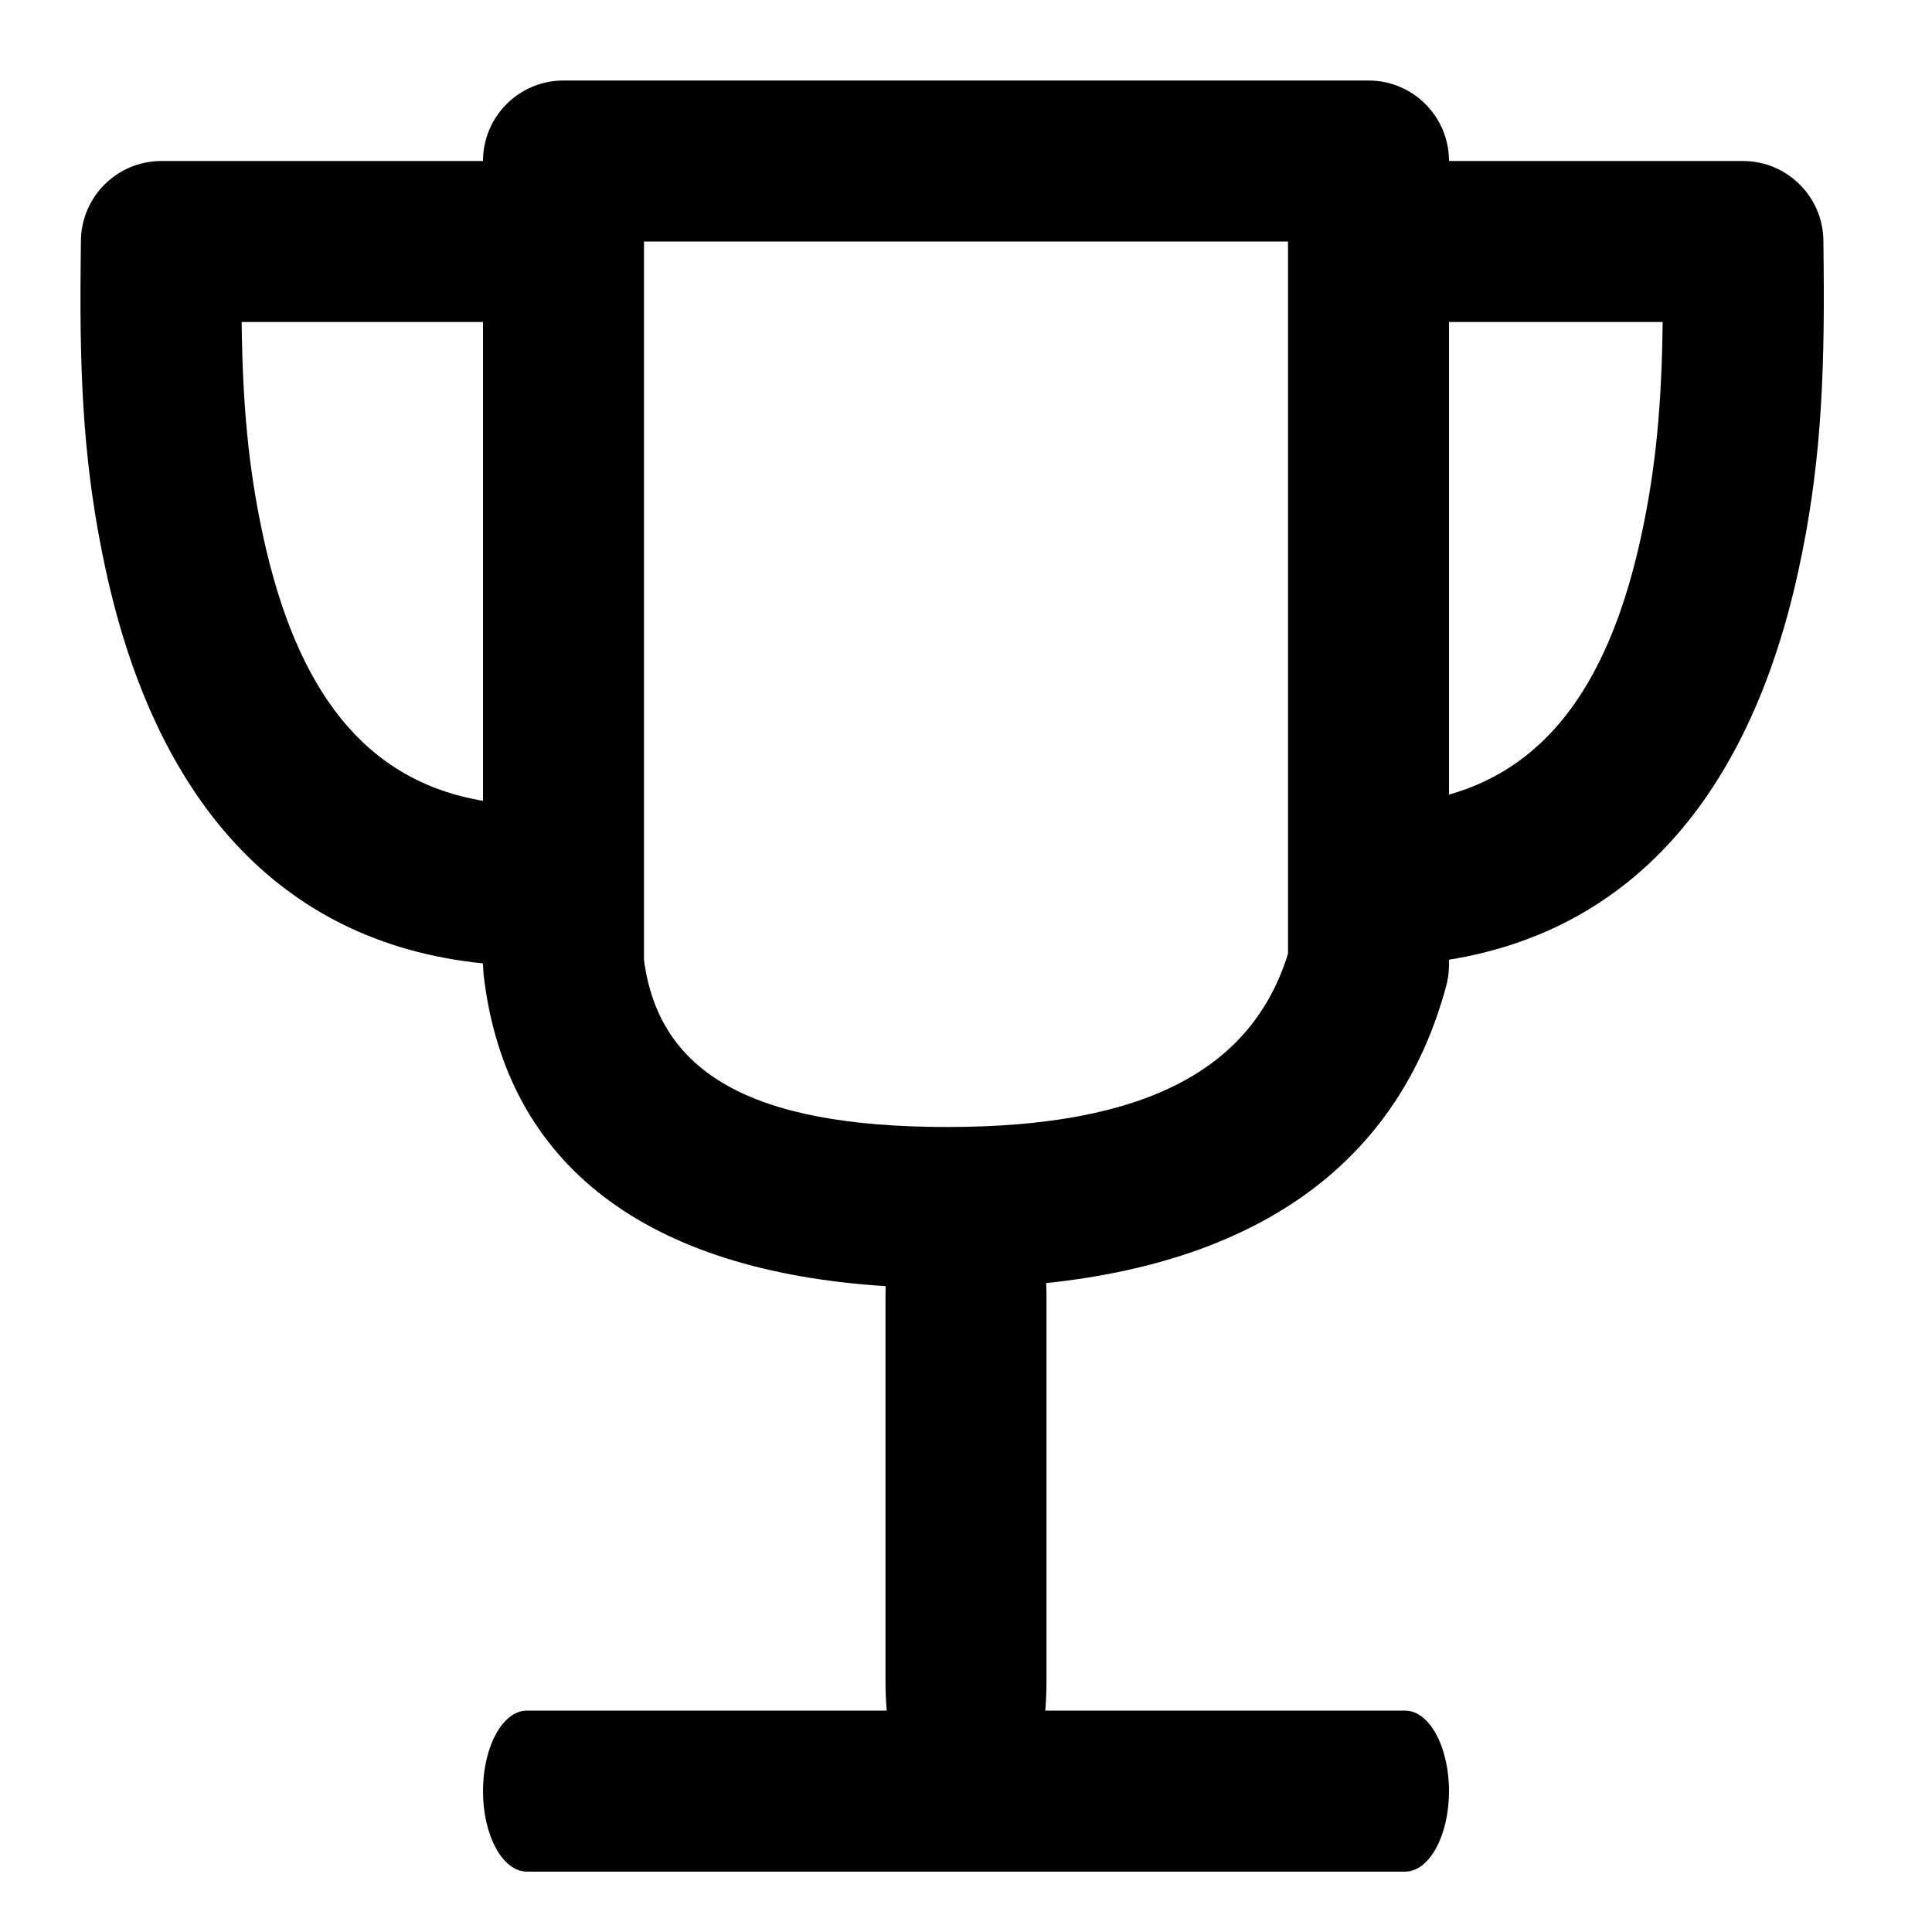 <svg xmlns="http://www.w3.org/2000/svg" width="24" height="24" viewBox="0 0 24 24">
  <path d="M12.996,15.939 C12.999,15.998 13,16.057 13,16.118 L13,20.882 C13,21.008 12.995,21.131 12.985,21.25 L17.455,21.25 C17.756,21.25 18,21.698 18,22.25 C18,22.802 17.756,23.25 17.455,23.25 L6.545,23.25 C6.244,23.25 6,22.802 6,22.25 C6,21.698 6.244,21.25 6.545,21.25 L11.015,21.25 C11.005,21.131 11,21.008 11,20.882 L11,16.118 C11,16.07 11.001,16.023 11.002,15.977 C8.058,15.791 6.282,14.497 6.007,12.103 L6,11.989 L6,11.968 C3.414,11.705 1.918,9.86 1.315,7.087 C1.048,5.861 0.986,4.773 1.002,3.299 C1.004,3.126 1.005,3.062 1.005,3 C1.005,2.448 1.453,2 2.005,2 L6,2 C6,1.448 6.448,1 7,1 L17,1 C17.552,1 18,1.448 18,2 L21.651,2 C22.203,2 22.651,2.448 22.651,3 C22.651,3.062 22.652,3.126 22.654,3.299 C22.669,4.773 22.608,5.861 22.341,7.087 C21.765,9.735 20.376,11.536 18,11.922 L18,11.989 C18,12.077 17.988,12.164 17.965,12.249 C17.376,14.433 15.654,15.66 12.996,15.939 Z M6,4 L3.002,4 C3.013,5.001 3.083,5.806 3.269,6.662 C3.685,8.574 4.527,9.7 6,9.948 L6,4 Z M18,4 L18,9.871 C19.262,9.514 20.005,8.42 20.387,6.662 C20.573,5.806 20.643,5.001 20.654,4 L18,4 Z M8,3 L8,11.927 C8.185,13.312 9.305,14 11.767,14 C14.237,14 15.556,13.279 16,11.847 L16,3 L8,3 z"/>
</svg>